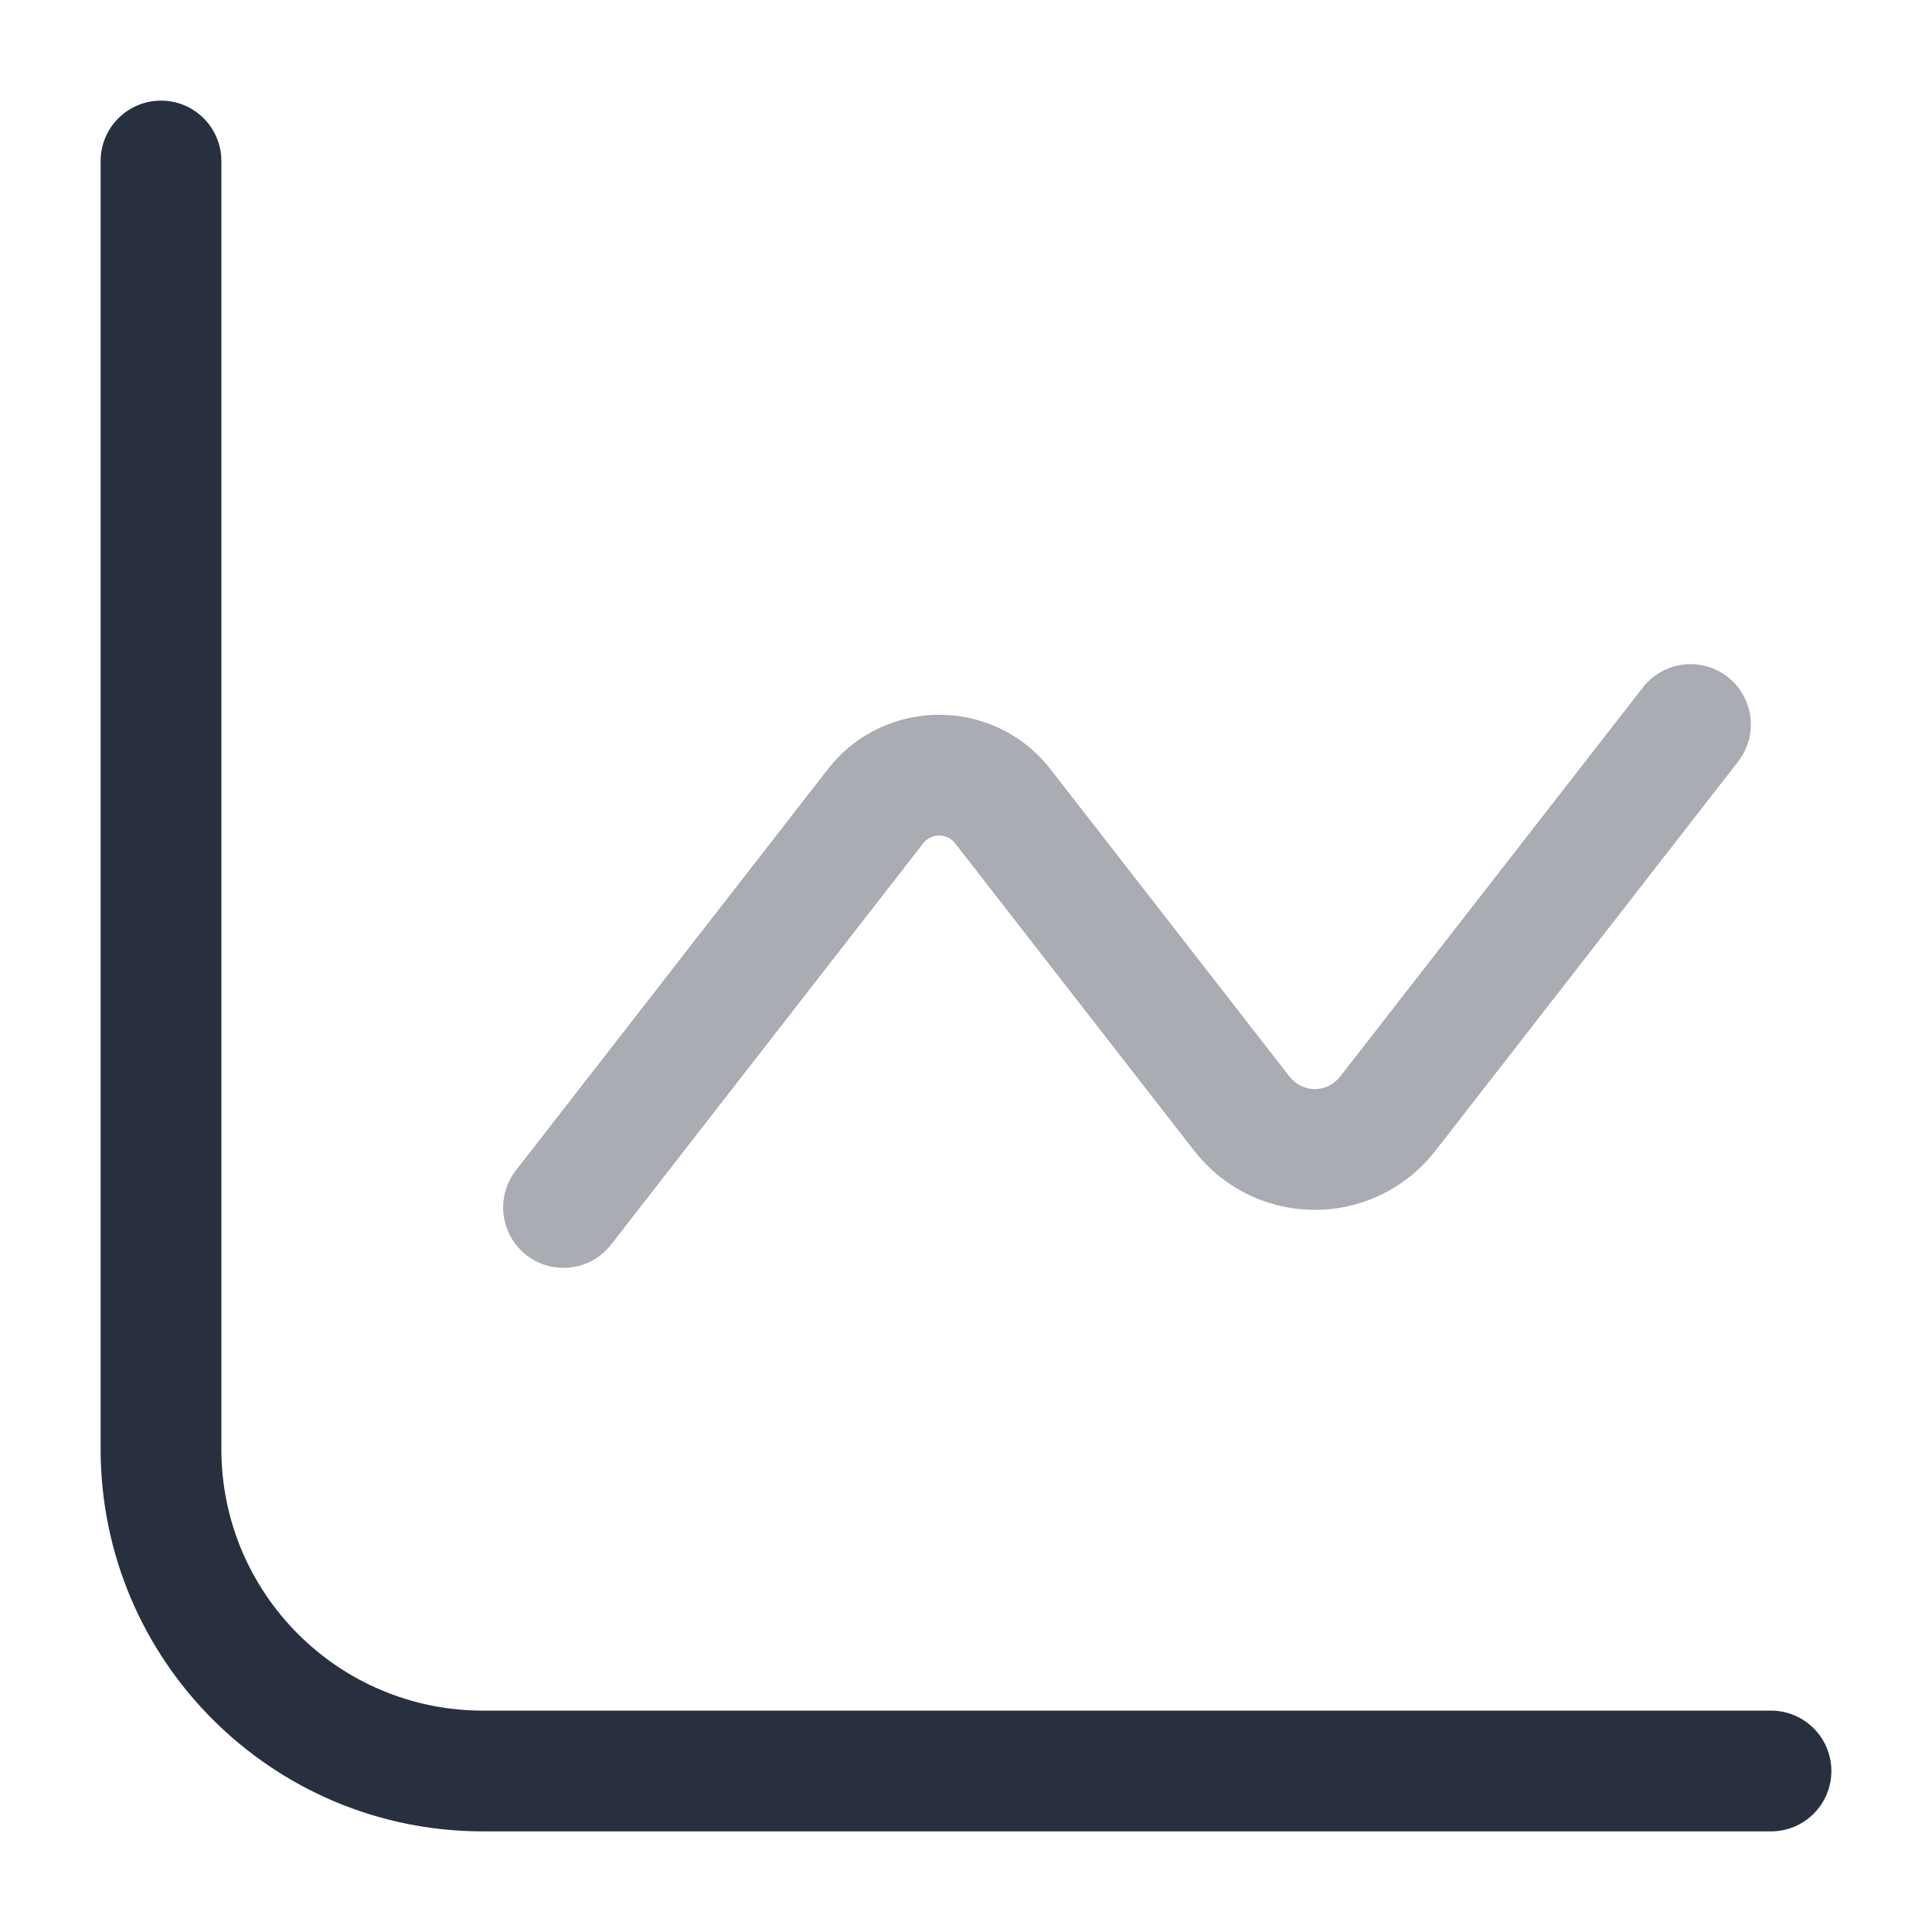 <svg width="24" height="24" viewBox="0 0 24 24" fill="none" xmlns="http://www.w3.org/2000/svg">
<path fill-rule="evenodd" clip-rule="evenodd" d="M2 1.25C2.414 1.25 2.75 1.586 2.75 2V18C2.75 19.795 4.205 21.25 6 21.25H22C22.414 21.25 22.75 21.586 22.75 22C22.75 22.414 22.414 22.75 22 22.75H6C3.377 22.75 1.25 20.623 1.25 18V2C1.25 1.586 1.586 1.25 2 1.25Z" fill="#28303F"/>
<path opacity="0.4" fill-rule="evenodd" clip-rule="evenodd" d="M21.46 8.408C21.787 8.662 21.846 9.134 21.592 9.46L17.836 14.289C17.069 15.276 15.598 15.276 14.83 14.289L11.864 10.475C11.764 10.347 11.569 10.347 11.469 10.475L7.592 15.46C7.338 15.787 6.867 15.846 6.54 15.592C6.213 15.338 6.154 14.867 6.408 14.54L10.285 9.554C10.986 8.654 12.347 8.654 13.048 9.554L16.014 13.368C16.181 13.583 16.486 13.583 16.652 13.368L20.408 8.54C20.662 8.213 21.134 8.154 21.46 8.408Z" fill="#28303F"/>
</svg>
